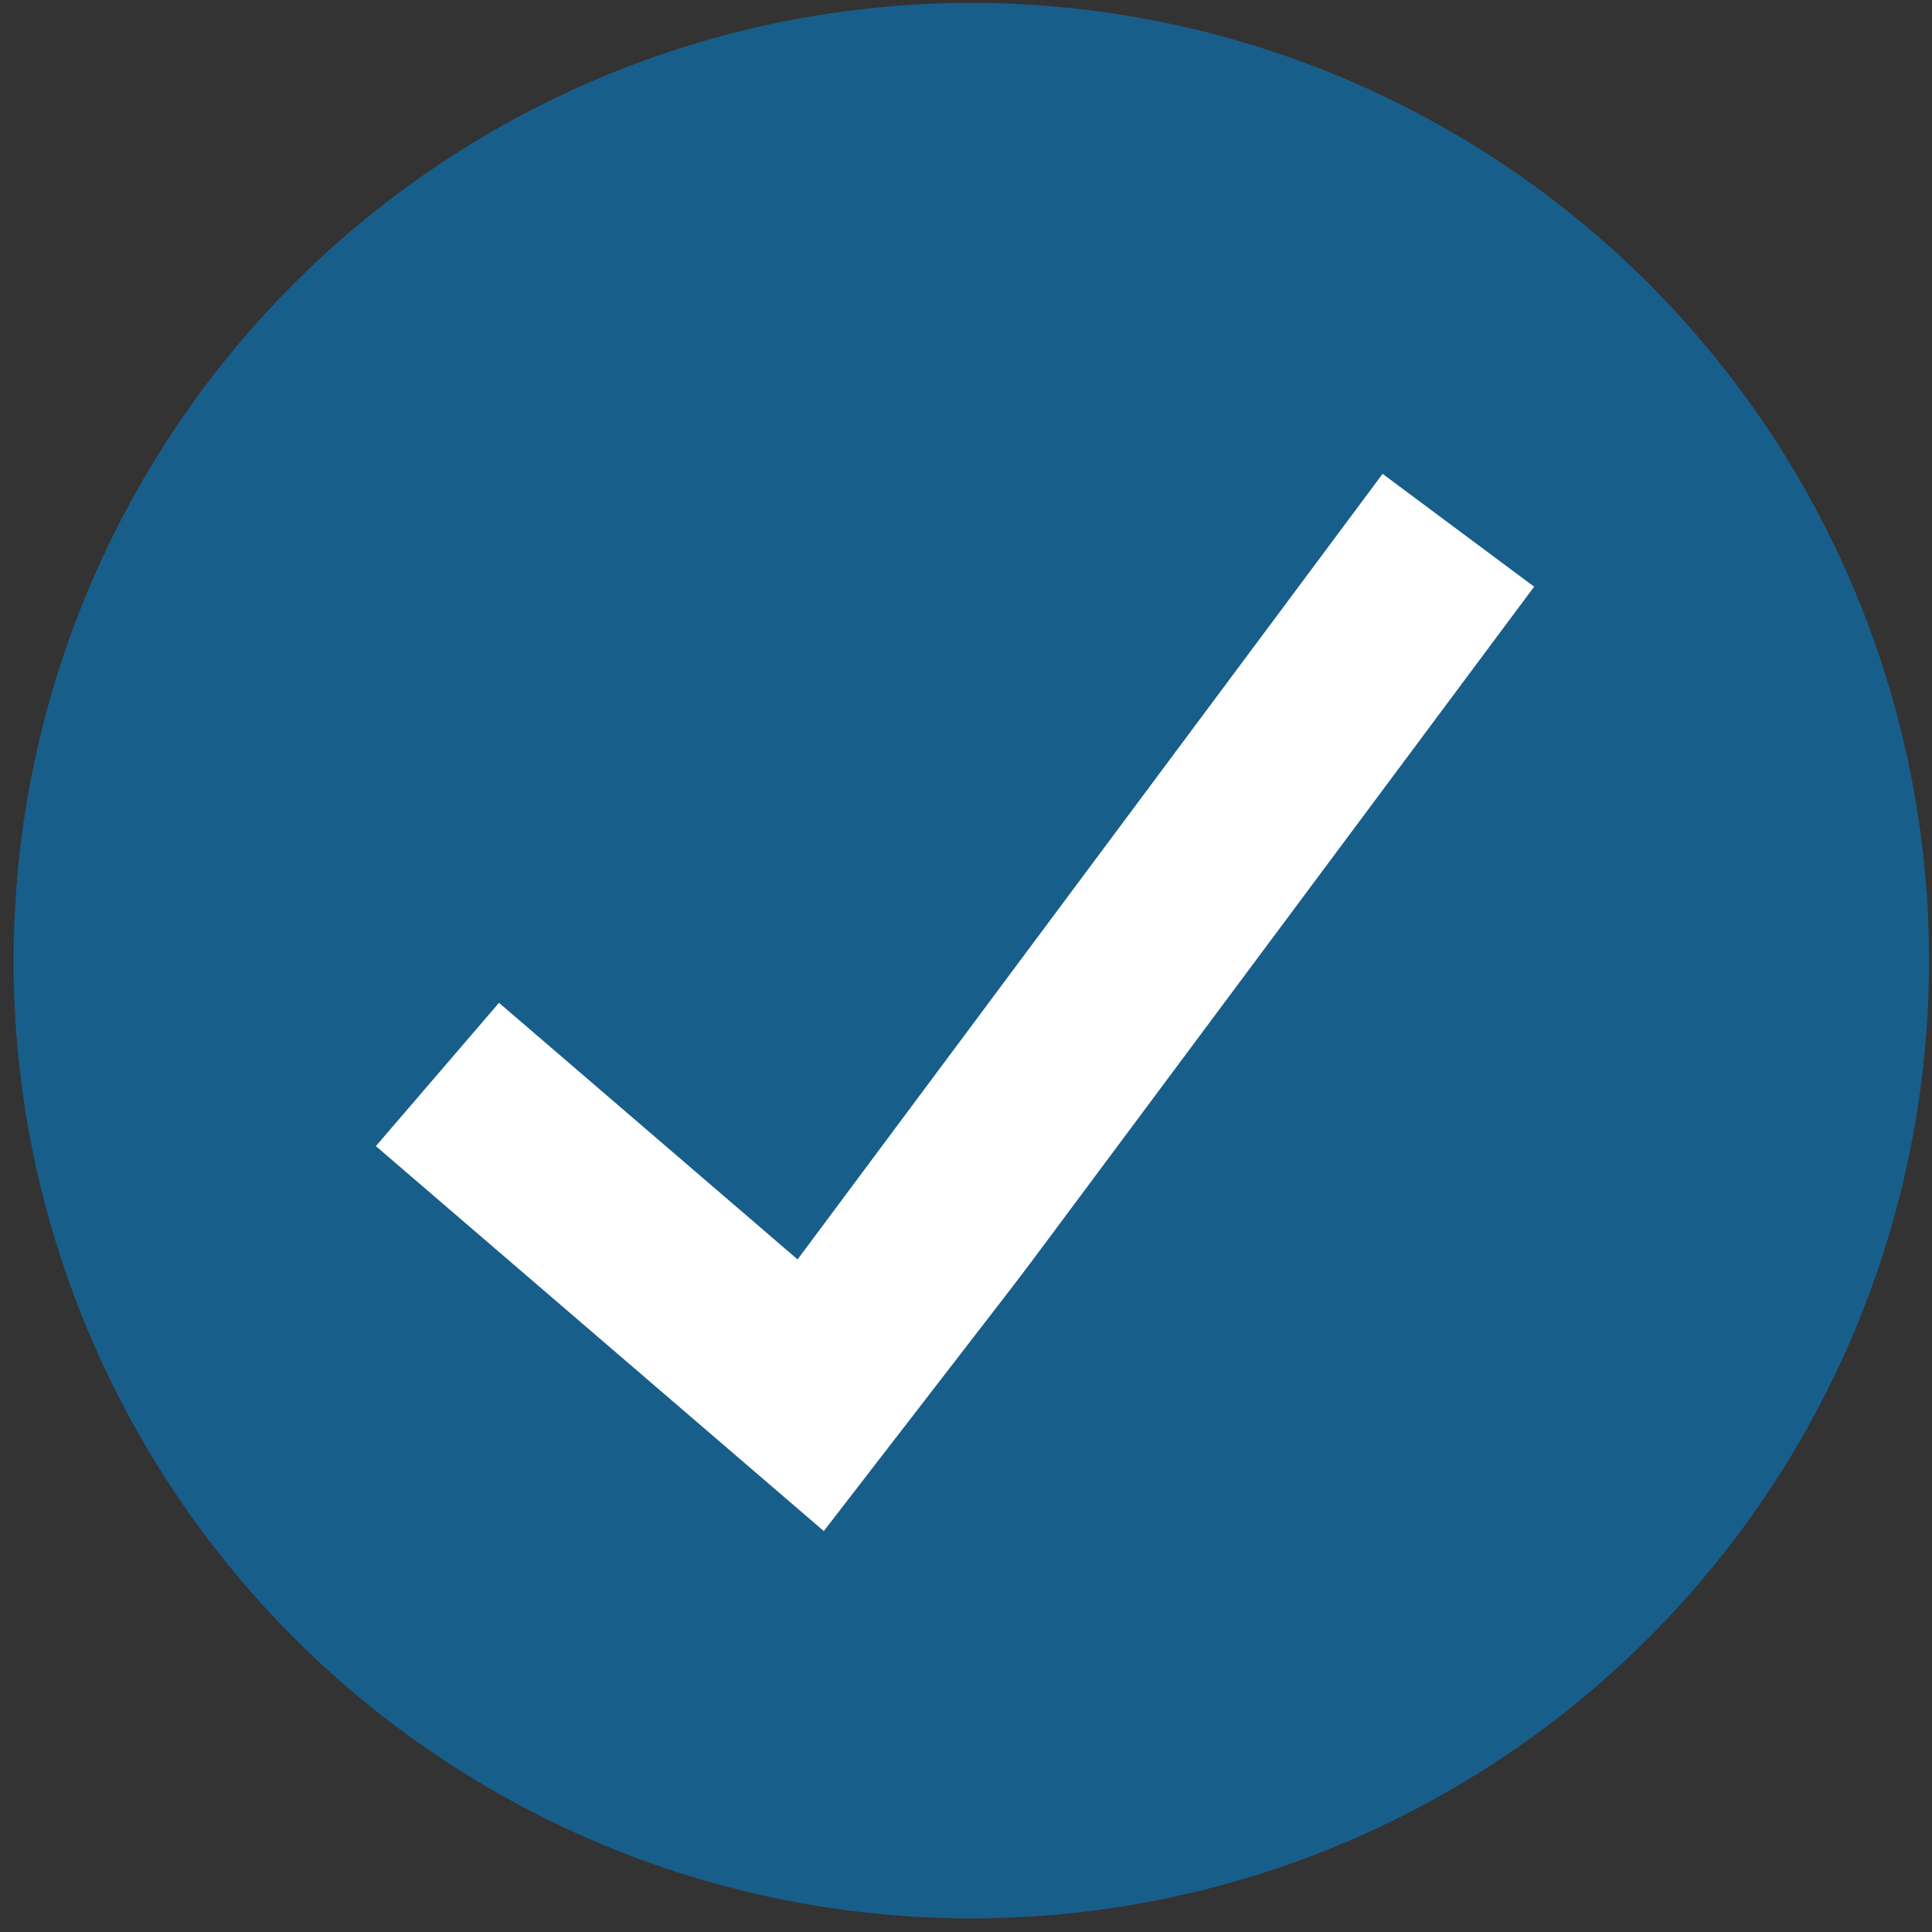 <svg width="117" height="117" viewBox="0 0 117 117" fill="none" xmlns="http://www.w3.org/2000/svg">
<rect x="0" y="0" width="117" height="117" fill="#333333" stroke="none"/>
<circle cx="58.822" cy="58.177" r="58" transform="rotate(0.175 58.822 58.177)" fill="#185E8B"/>
<rect x="30.219" y="60.73" width="36.258" height="11.442" transform="rotate(40.675 30.219 60.73)" fill="white"/>
<rect x="41.716" y="85.111" width="70.34" height="11.442" transform="rotate(-53.325 41.716 85.111)" fill="white"/>
<rect x="93.019" y="36.866" width="6.187" height="74.595" transform="rotate(37.675 93.019 36.866)" fill="#185E8B"/>
</svg>
